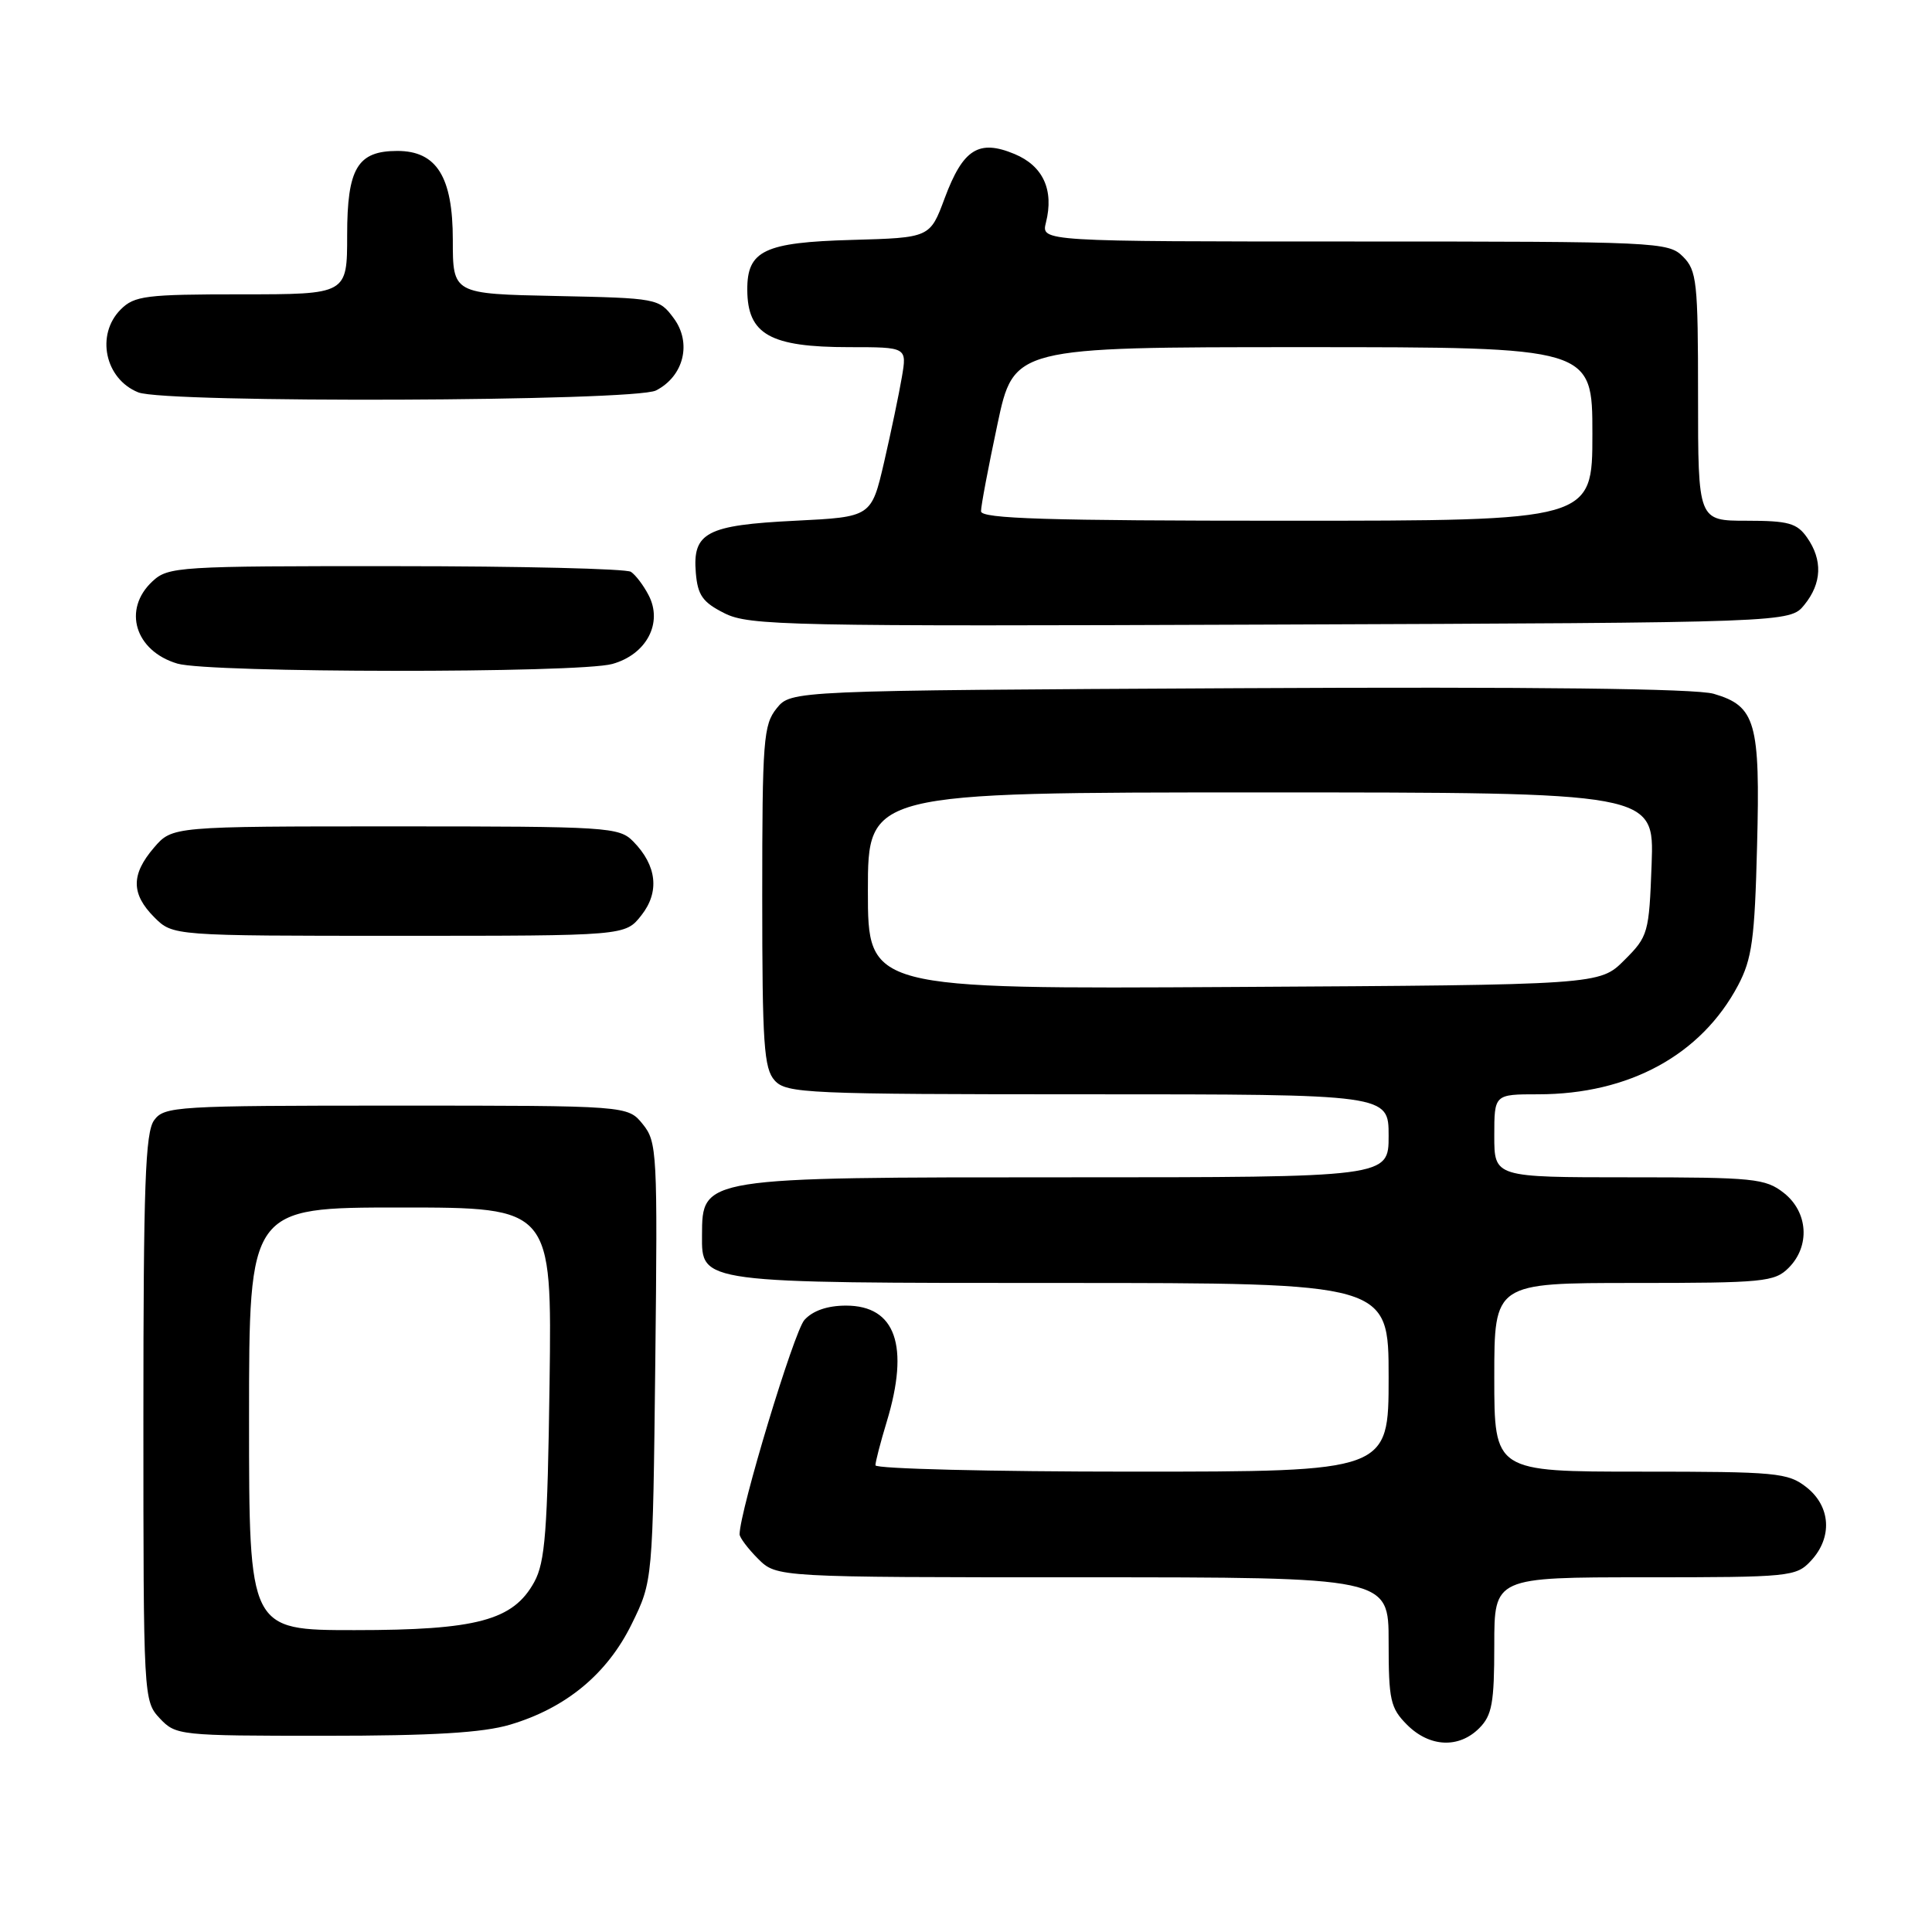 <?xml version="1.0" encoding="UTF-8" standalone="no"?>
<!DOCTYPE svg PUBLIC "-//W3C//DTD SVG 1.1//EN" "http://www.w3.org/Graphics/SVG/1.1/DTD/svg11.dtd" >
<svg xmlns="http://www.w3.org/2000/svg" xmlns:xlink="http://www.w3.org/1999/xlink" version="1.1" viewBox="0 0 256 256">
 <g >
 <path fill="currentColor"
d=" M 196.00 229.00 C 197.70 227.30 198.00 225.67 198.00 218.00 C 198.00 209.00 198.00 209.00 217.96 209.00 C 237.21 209.00 238.00 208.92 239.96 206.81 C 242.84 203.72 242.59 199.61 239.37 197.07 C 236.91 195.14 235.44 195.00 217.37 195.00 C 198.00 195.00 198.00 195.00 198.00 182.50 C 198.00 170.00 198.00 170.00 216.50 170.00 C 233.67 170.00 235.14 169.86 237.00 168.00 C 239.88 165.12 239.59 160.61 236.37 158.07 C 233.92 156.15 232.42 156.00 215.87 156.00 C 198.00 156.00 198.00 156.00 198.00 150.50 C 198.00 145.00 198.00 145.00 203.82 145.00 C 215.86 145.00 225.41 139.79 230.30 130.57 C 232.15 127.07 232.51 124.47 232.82 112.11 C 233.25 95.69 232.64 93.56 227.07 91.93 C 224.72 91.24 203.32 90.99 164.16 91.19 C 104.82 91.50 104.82 91.50 102.91 93.86 C 101.16 96.03 101.00 98.06 101.00 118.78 C 101.00 138.37 101.22 141.58 102.65 143.17 C 104.21 144.88 106.82 145.00 144.15 145.00 C 184.00 145.00 184.00 145.00 184.00 150.50 C 184.00 156.00 184.00 156.00 141.43 156.00 C 92.86 156.00 93.05 155.97 93.02 163.69 C 92.98 170.05 92.59 170.00 140.72 170.00 C 184.00 170.00 184.00 170.00 184.00 182.50 C 184.00 195.00 184.00 195.00 150.00 195.00 C 131.30 195.00 116.00 194.62 116.00 194.16 C 116.00 193.70 116.67 191.11 117.49 188.41 C 120.55 178.33 118.68 173.00 112.10 173.00 C 109.64 173.00 107.70 173.67 106.59 174.90 C 105.21 176.43 98.02 200.20 98.00 203.30 C 98.00 203.73 99.10 205.20 100.45 206.55 C 102.91 209.00 102.91 209.00 143.45 209.00 C 184.00 209.00 184.00 209.00 184.00 217.55 C 184.00 225.29 184.23 226.32 186.45 228.55 C 189.43 231.52 193.30 231.70 196.00 229.00 Z  M 67.58 228.53 C 74.99 226.33 80.45 221.82 83.70 215.20 C 86.50 209.50 86.50 209.50 86.83 180.46 C 87.14 152.69 87.07 151.30 85.17 148.96 C 83.18 146.50 83.18 146.50 52.51 146.50 C 23.30 146.50 21.77 146.59 20.42 148.44 C 19.25 150.04 19.00 157.07 19.00 187.88 C 19.00 225.00 19.02 225.39 21.17 227.69 C 23.30 229.95 23.75 230.00 42.99 230.00 C 57.35 230.00 63.97 229.60 67.58 228.53 Z  M 84.98 121.29 C 87.43 118.19 87.04 114.69 83.91 111.50 C 82.03 109.59 80.62 109.50 52.39 109.50 C 22.83 109.50 22.83 109.50 20.41 112.31 C 17.35 115.87 17.36 118.45 20.45 121.55 C 22.91 124.00 22.91 124.00 52.88 124.00 C 82.85 124.00 82.85 124.00 84.98 121.29 Z  M 81.13 87.98 C 85.67 86.72 87.88 82.53 85.93 78.84 C 85.26 77.55 84.21 76.17 83.60 75.77 C 83.00 75.36 68.97 75.02 52.44 75.02 C 23.56 75.00 22.29 75.08 20.19 77.04 C 16.21 80.75 17.89 86.26 23.50 87.93 C 27.69 89.18 76.67 89.22 81.13 87.98 Z  M 239.09 80.14 C 241.41 77.28 241.53 74.20 239.44 71.22 C 238.11 69.32 236.97 69.00 231.44 69.00 C 225.00 69.00 225.00 69.00 225.00 52.50 C 225.00 37.33 224.84 35.84 223.00 34.00 C 221.06 32.06 219.67 32.00 179.48 32.00 C 137.96 32.00 137.96 32.00 138.59 29.50 C 139.68 25.17 138.22 21.99 134.44 20.41 C 129.69 18.43 127.61 19.74 125.18 26.25 C 123.23 31.50 123.23 31.50 112.90 31.79 C 101.27 32.11 98.99 33.20 99.02 38.40 C 99.04 44.31 102.04 46.00 112.52 46.00 C 120.18 46.00 120.18 46.00 119.50 49.98 C 119.13 52.17 118.07 57.23 117.15 61.23 C 115.46 68.50 115.46 68.50 105.38 69.00 C 93.61 69.58 91.75 70.56 92.20 75.91 C 92.45 78.88 93.11 79.81 96.00 81.26 C 99.26 82.90 104.27 83.01 168.34 82.76 C 237.18 82.50 237.18 82.50 239.09 80.14 Z  M 86.92 51.74 C 90.62 49.85 91.70 45.42 89.26 42.15 C 87.32 39.54 87.09 39.50 73.64 39.22 C 60.00 38.94 60.00 38.94 60.00 31.79 C 60.00 23.43 57.86 20.00 52.65 20.00 C 47.37 20.00 46.00 22.29 46.00 31.15 C 46.00 39.00 46.00 39.00 32.00 39.00 C 19.33 39.00 17.81 39.19 16.00 41.00 C 12.66 44.34 13.90 50.22 18.32 51.99 C 21.90 53.44 84.05 53.20 86.92 51.74 Z  M 115.00 118.03 C 115.00 105.00 115.00 105.00 167.10 105.00 C 219.19 105.00 219.19 105.00 218.85 114.48 C 218.51 123.66 218.40 124.07 215.23 127.23 C 211.96 130.50 211.96 130.50 163.48 130.78 C 115.00 131.06 115.00 131.06 115.00 118.03 Z  M 33.00 188.00 C 33.00 160.00 33.00 160.00 53.07 160.00 C 73.13 160.00 73.13 160.00 72.82 183.25 C 72.55 202.90 72.24 206.98 70.79 209.63 C 68.00 214.71 63.20 216.00 46.98 216.00 C 33.00 216.00 33.00 216.00 33.00 188.00 Z  M 129.99 67.75 C 129.98 67.06 130.96 61.89 132.16 56.25 C 134.33 46.00 134.33 46.00 172.67 46.00 C 211.00 46.00 211.00 46.00 211.00 57.50 C 211.00 69.00 211.00 69.00 170.50 69.00 C 138.77 69.00 130.00 68.73 129.99 67.75 Z "/>
</g>
</svg>